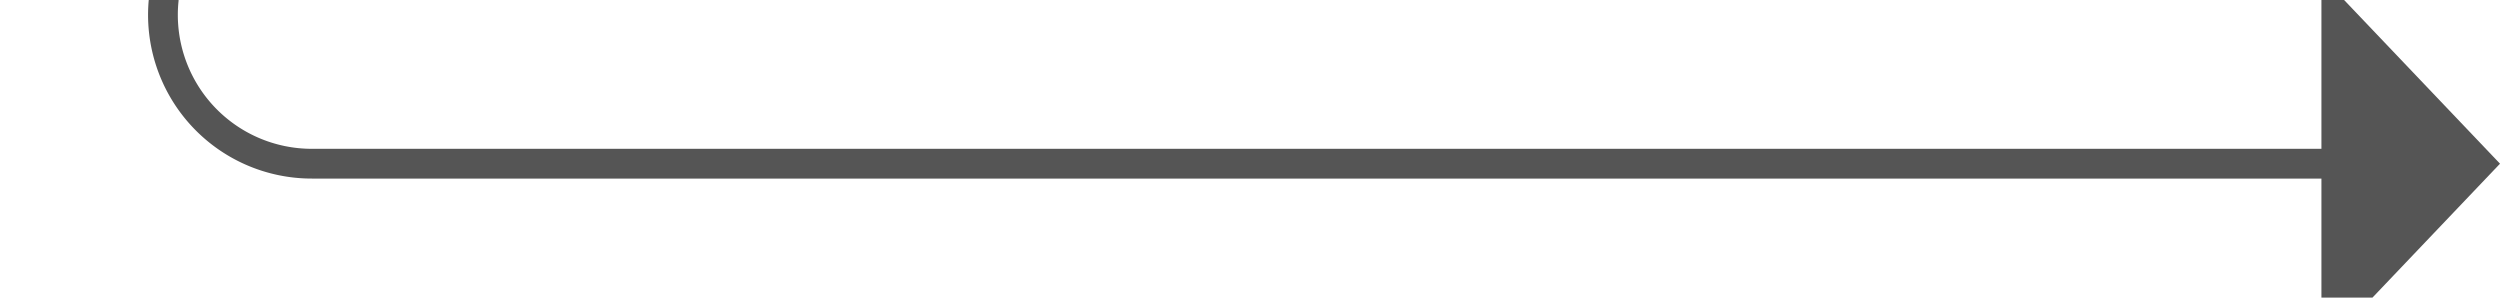 ﻿<?xml version="1.0" encoding="utf-8"?>
<svg version="1.1" xmlns:xlink="http://www.w3.org/1999/xlink" width="84px" height="10px" preserveAspectRatio="xMinYMid meet" viewBox="3075 4193  84 8" xmlns="http://www.w3.org/2000/svg">
  <path d="M 2903.5 3590  L 2903.5 3865  A 5 5 0 0 0 2908.5 3870.5 L 3075 3870.5  A 5 5 0 0 1 3080.5 3875.5 L 3080.5 4192  A 5 5 0 0 0 3085.5 4197.5 L 3154 4197.5  " stroke-width="1" stroke="#555555" fill="none" />
  <path d="M 3153 4203.8  L 3159 4197.5  L 3153 4191.2  L 3153 4203.8  Z " fill-rule="nonzero" fill="#555555" stroke="none" />
</svg>